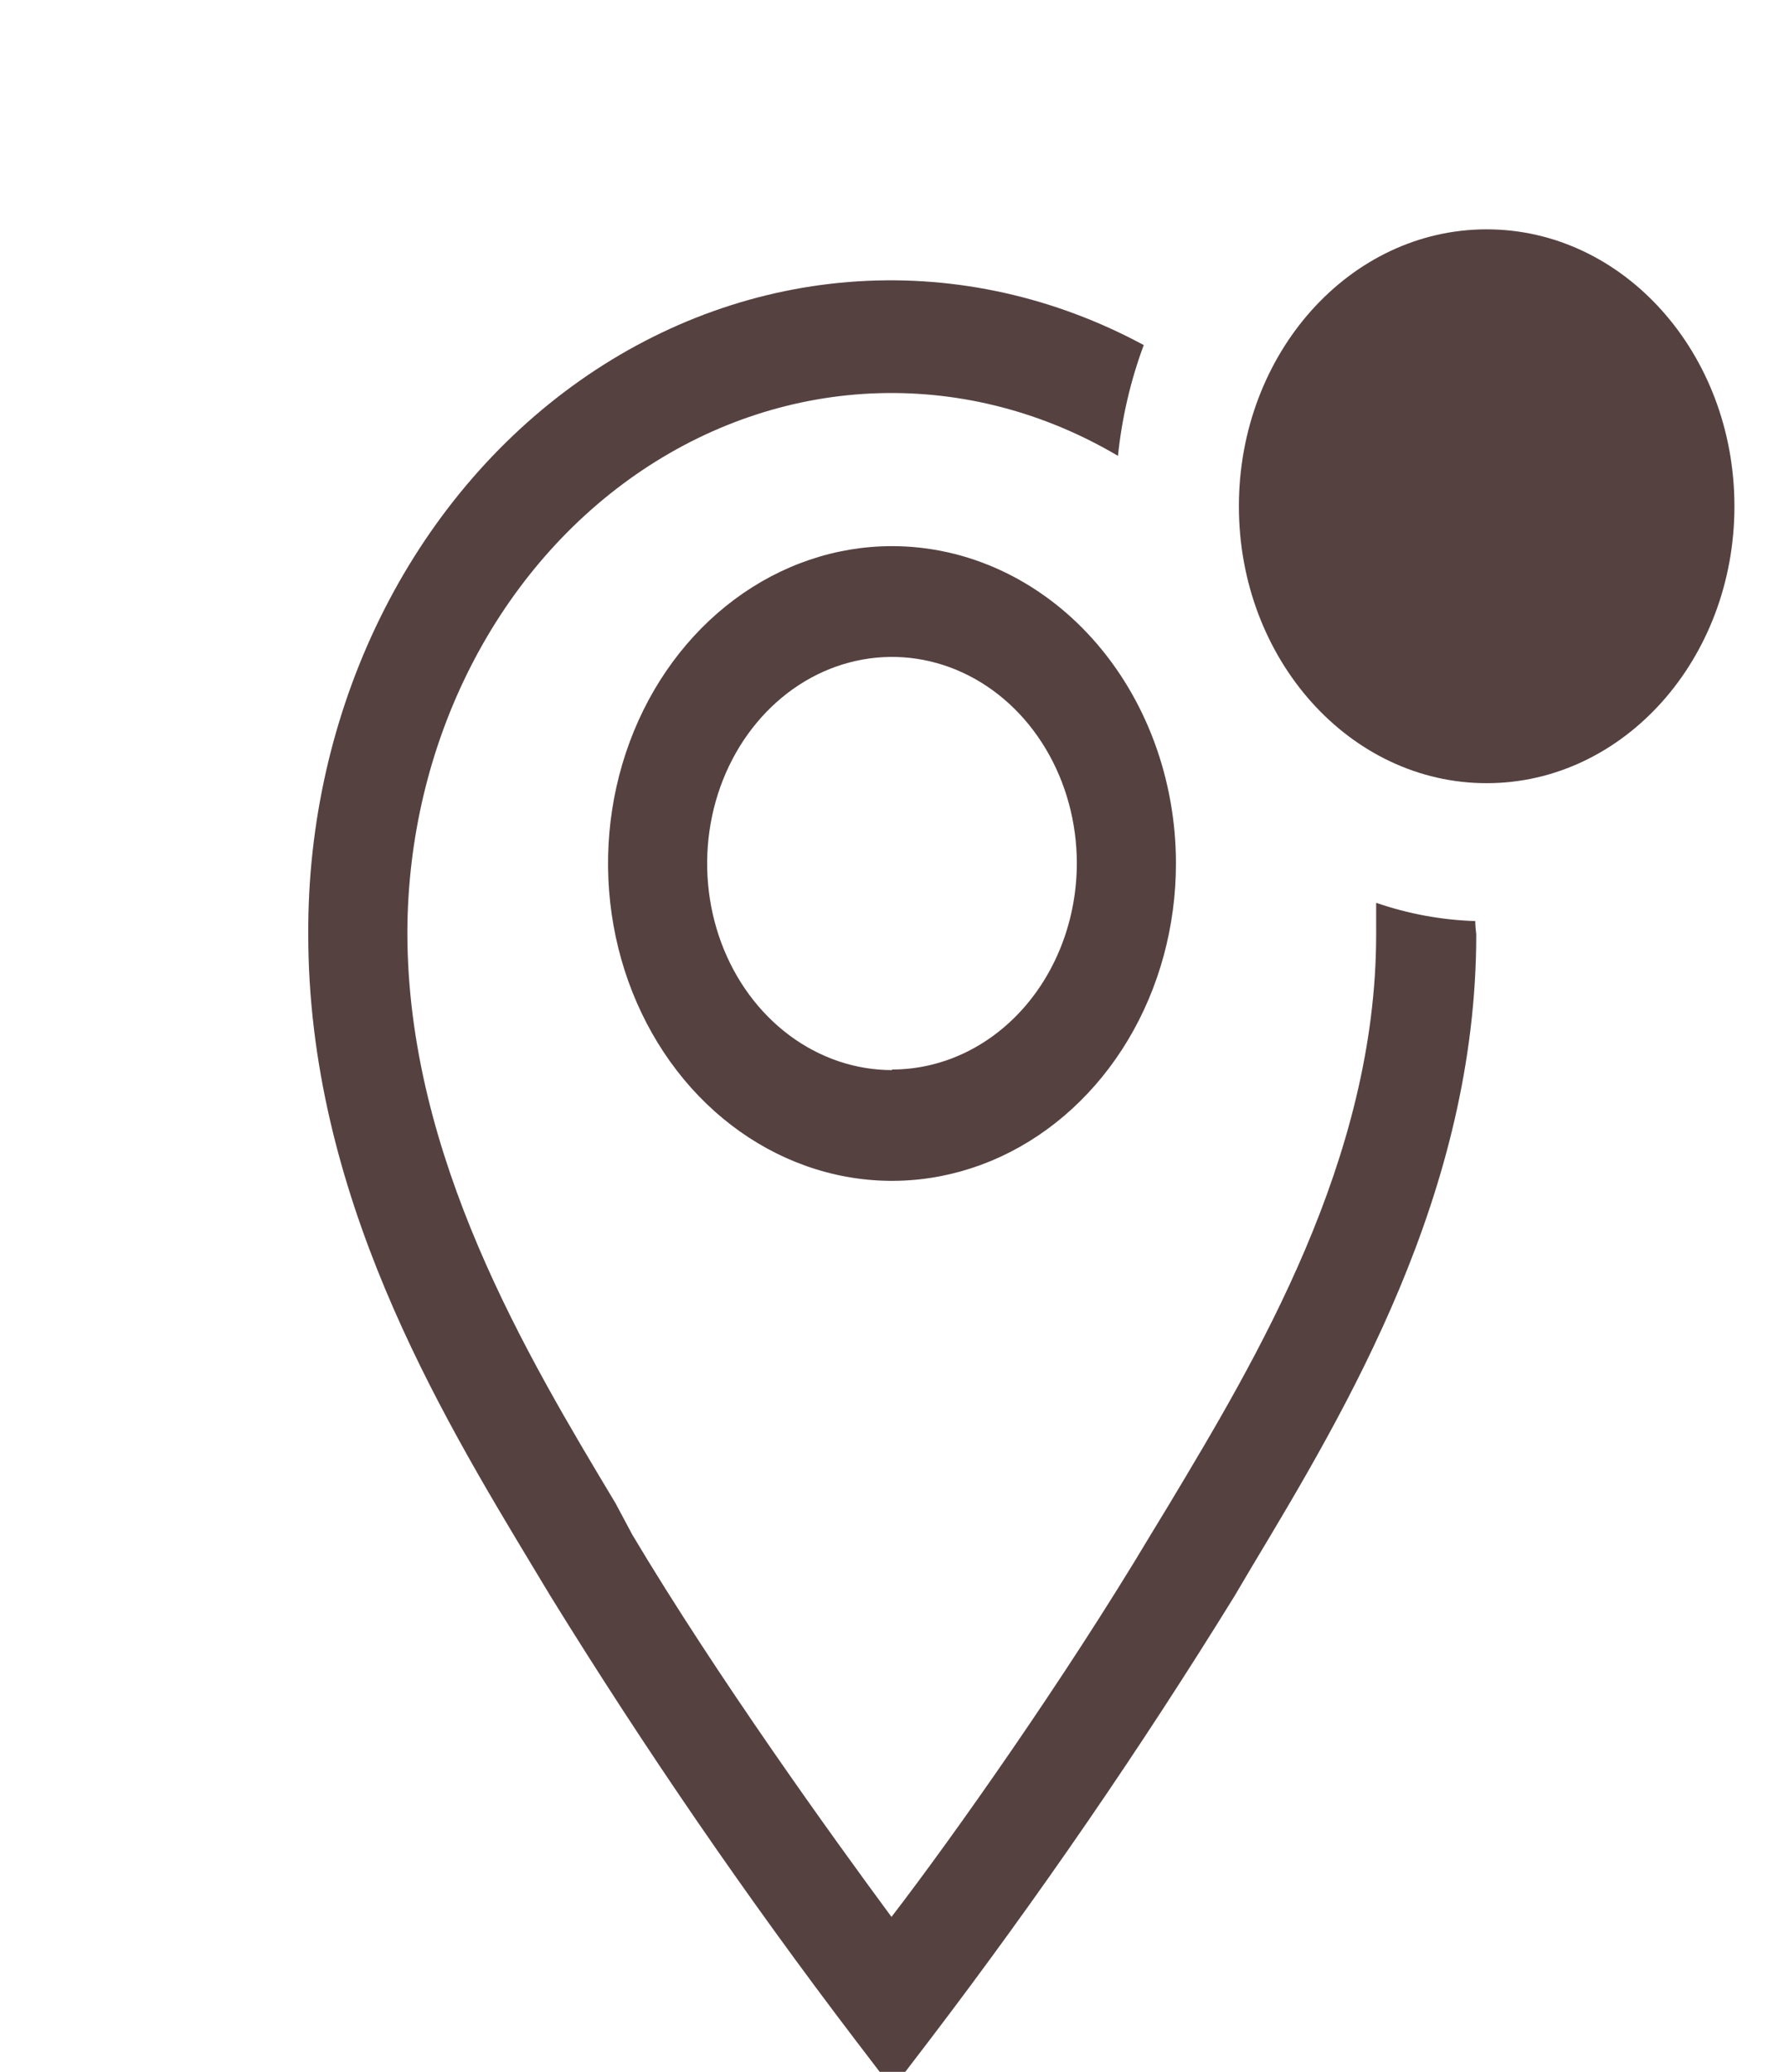 <svg            
  viewBox="0 0 56 65"            
  xmlns="http://www.w3.org/2000/svg"
>
    <path
      d="M28 17.134C26.237 17.134 24.514 17.718 23.048 18.812C21.582 19.906 20.439 21.461 19.765 23.28C19.09 25.1 18.914 27.102 19.258 29.033C19.602 30.964 20.451 32.738 21.697 34.131C22.944 35.523 24.532 36.471 26.261 36.855C27.99 37.24 29.782 37.042 31.411 36.289C33.039 35.535 34.431 34.259 35.411 32.622C36.39 30.985 36.913 29.06 36.913 27.09C36.913 24.45 35.974 21.917 34.302 20.05C32.631 18.183 30.364 17.134 28 17.134ZM28 33.572C26.852 33.572 25.73 33.191 24.776 32.479C23.822 31.767 23.078 30.755 22.639 29.571C22.2 28.386 22.085 27.083 22.309 25.826C22.533 24.569 23.085 23.414 23.897 22.508C24.708 21.601 25.742 20.984 26.868 20.734C27.993 20.484 29.16 20.612 30.22 21.103C31.28 21.593 32.187 22.424 32.824 23.49C33.462 24.555 33.802 25.809 33.802 27.09C33.798 28.806 33.185 30.45 32.097 31.662C31.009 32.874 29.536 33.554 28 33.554V33.572Z"
      fill="#564141"
    />
    <path
      d="M46.309 28.897C45.253 28.864 44.207 28.672 43.198 28.324V29.314C43.198 36.369 39.433 42.642 36.68 47.229L36.12 48.15C33.444 52.633 29.898 57.654 27.984 60.139C26.149 57.654 22.524 52.633 19.849 48.15L19.32 47.159C16.567 42.572 12.787 36.299 12.787 29.245C12.796 26.323 13.48 23.453 14.774 20.914C16.067 18.374 17.925 16.25 20.168 14.747C22.411 13.245 24.963 12.414 27.578 12.336C30.193 12.258 32.781 12.935 35.093 14.302C35.217 13.107 35.489 11.937 35.902 10.826C33.109 9.319 30.018 8.631 26.921 8.827C23.823 9.023 20.822 10.096 18.198 11.945C15.575 13.794 13.416 16.359 11.925 19.398C10.434 22.437 9.66 25.849 9.676 29.314C9.676 37.429 13.751 44.223 16.738 49.175L17.282 50.078C20.254 54.889 23.442 59.529 26.833 63.979L28.015 65.526L29.198 63.979C32.589 59.528 35.777 54.889 38.749 50.078L39.293 49.158C42.264 44.206 46.34 37.429 46.34 29.314C46.324 29.175 46.309 29.036 46.309 28.897Z"
      fill="#564141"
    />
    <path
      d="M46.666 24.571C50.962 24.571 54.444 20.681 54.444 15.883C54.444 11.085 50.962 7.195 46.666 7.195C42.371 7.195 38.889 11.085 38.889 15.883C38.889 20.681 42.371 24.571 46.666 24.571Z"
      fill="#564141"
    />
</svg>